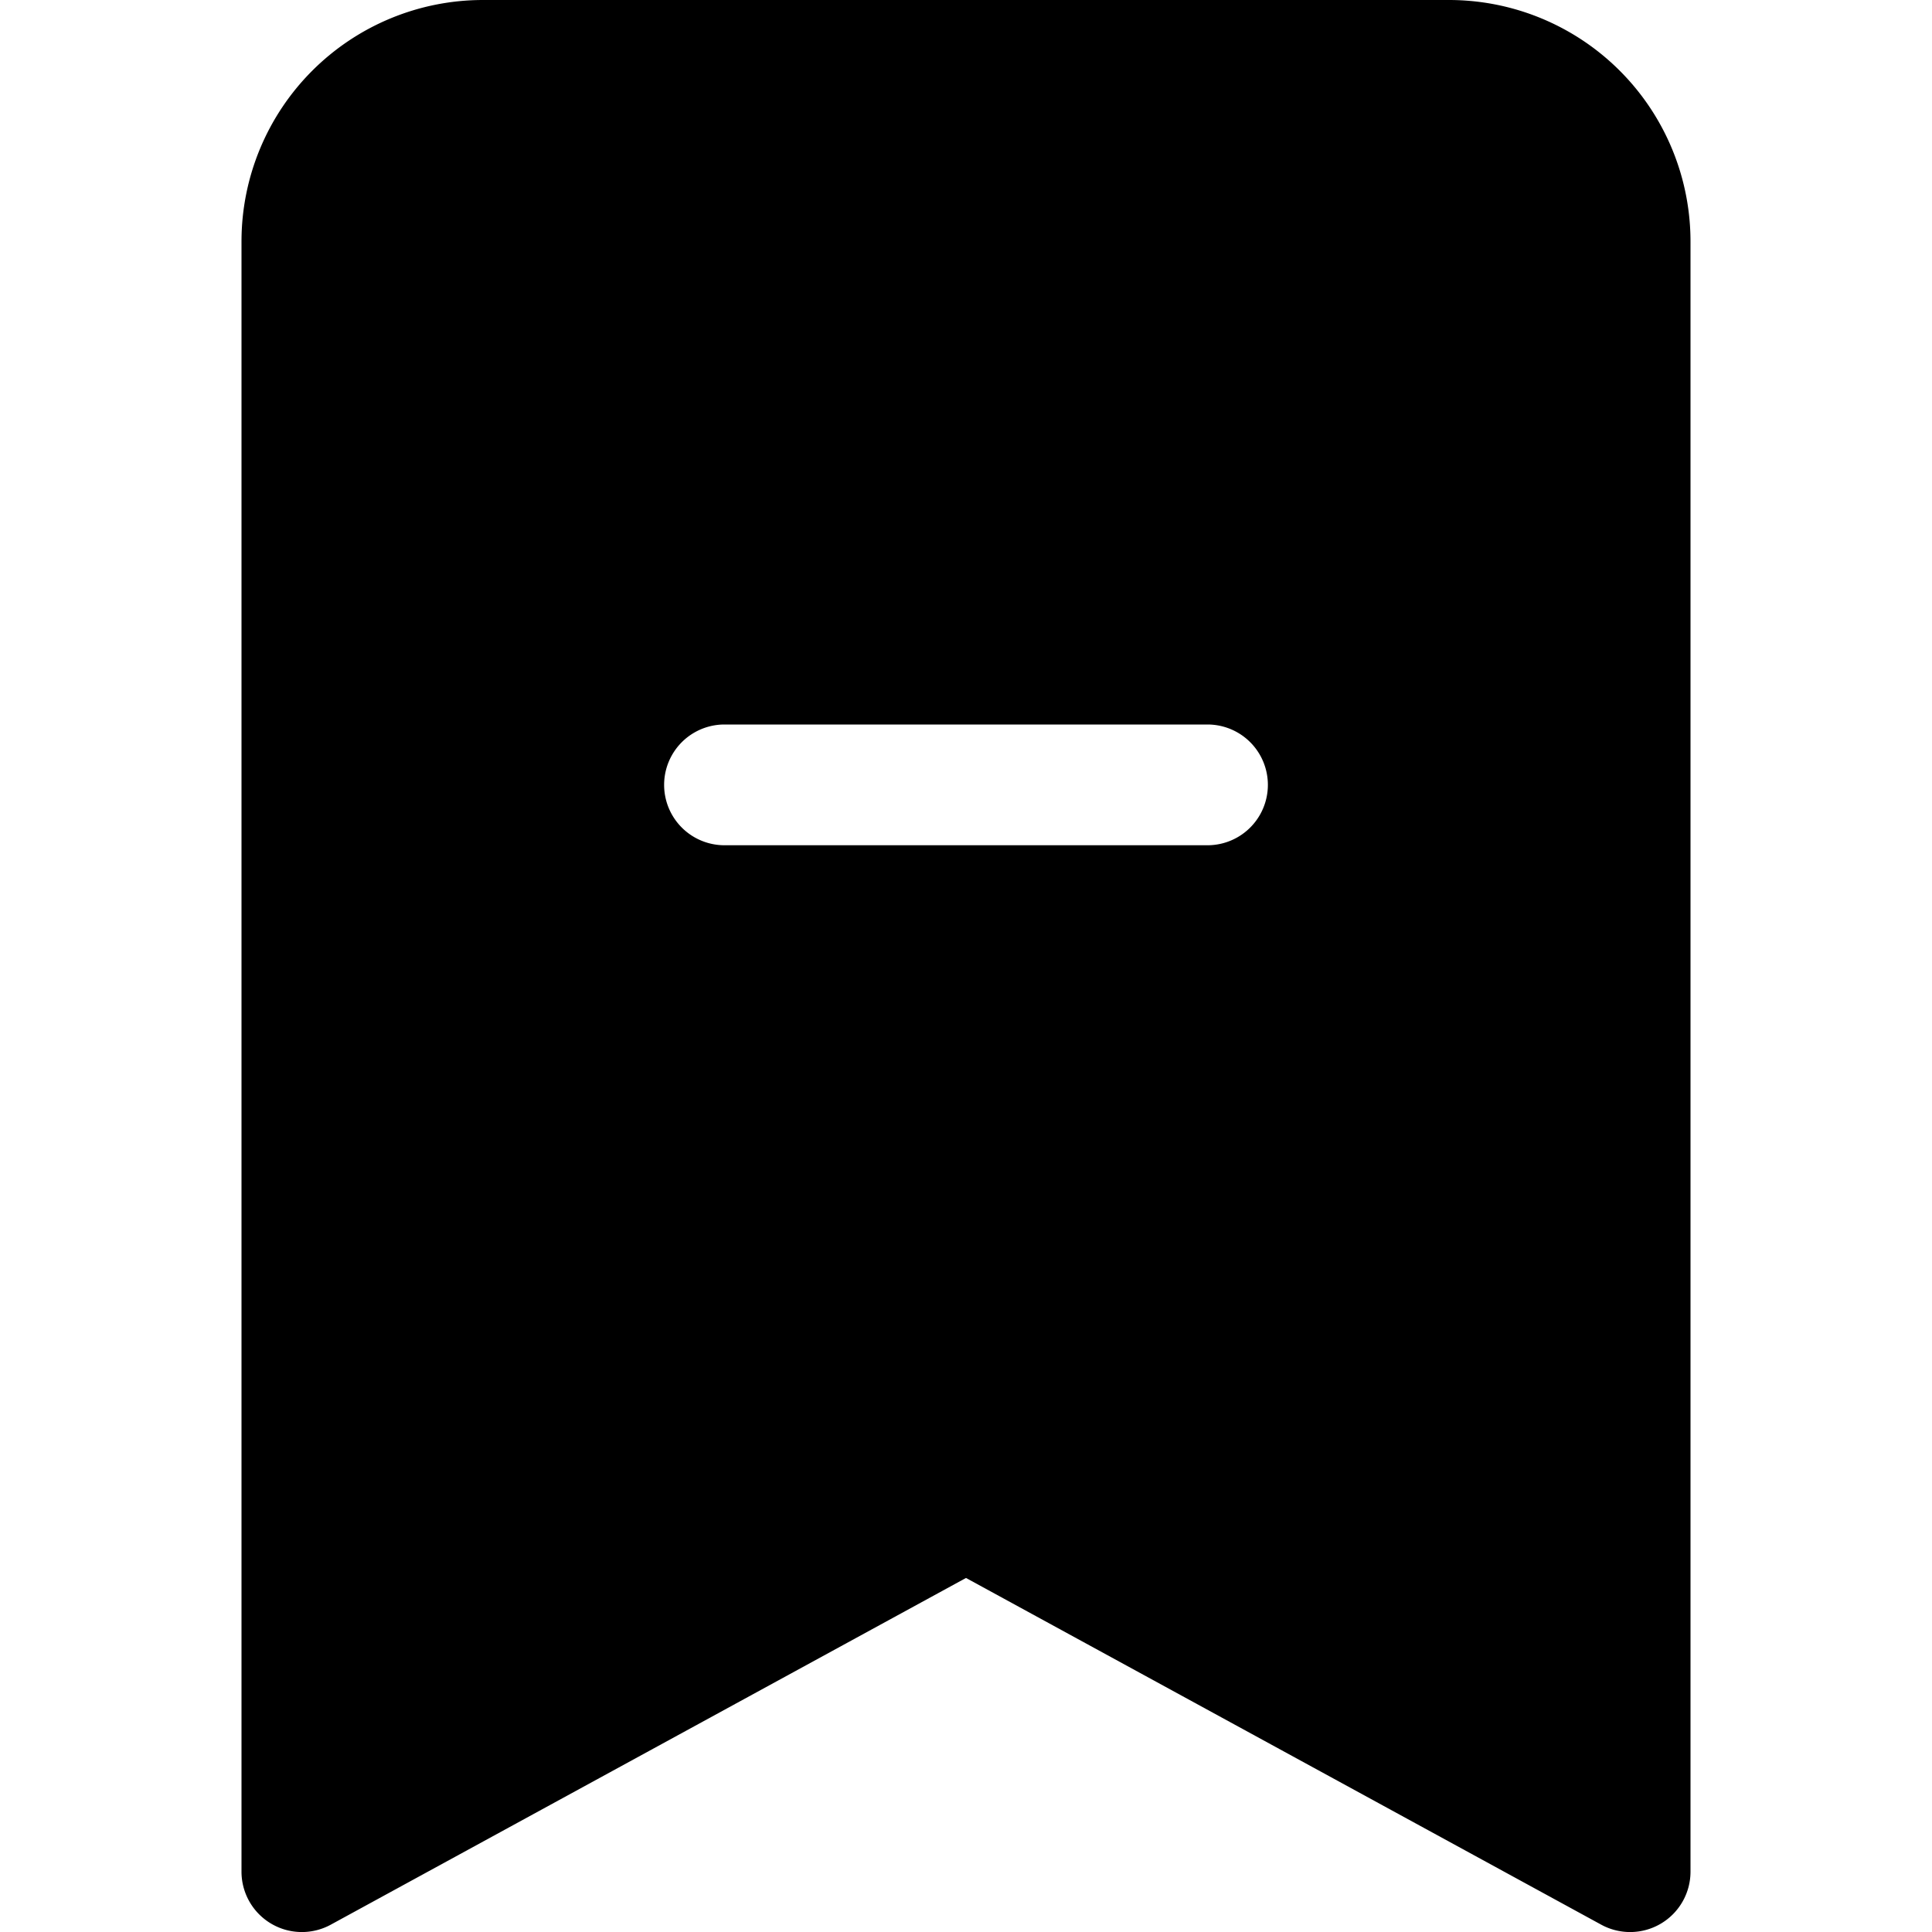 <?xml version="1.0" encoding="UTF-8" standalone="no"?>
<svg
   xmlns:dc="http://purl.org/dc/elements/1.1/"
   xmlns:cc="http://creativecommons.org/ns#"
   xmlns:rdf="http://www.w3.org/1999/02/22-rdf-syntax-ns#"
   xmlns:svg="http://www.w3.org/2000/svg"
   xmlns="http://www.w3.org/2000/svg"
   xmlns:sodipodi="http://sodipodi.sourceforge.net/DTD/sodipodi-0.dtd"
   xmlns:inkscape="http://www.inkscape.org/namespaces/inkscape"
   inkscape:version="1.0 (4035a4fb49, 2020-05-01)"
   sodipodi:docname="bookmark-dash-fill.svg"
   id="svg835"
   version="1.1"
   fill="currentColor"
   class="bi bi-bookmark-dash-fill"
   viewBox="0 0 16 16"
   height="1em"
   width="1em">
  <defs
     id="defs839" />
  <sodipodi:namedview
     inkscape:current-layer="svg835"
     inkscape:window-maximized="0"
     inkscape:window-y="0"
     inkscape:window-x="64"
     inkscape:cy="4.803995"
     inkscape:cx="8"
     inkscape:zoom="50.0625"
     showgrid="false"
     id="namedview837"
     inkscape:window-height="1030"
     inkscape:window-width="1413"
     inkscape:pageshadow="2"
     inkscape:pageopacity="0"
     guidetolerance="10"
     gridtolerance="10"
     objecttolerance="10"
     borderopacity="1"
     bordercolor="#666666"
     pagecolor="#ffffff" />
  <path
     d="M 4,0 A 2,2 0 0 0 2,2 v 13.5 a 0.5,0.5 0 0 0 0.74,0.439 L 8,13.068 13.26,15.939 A 0.5,0.5 0 0 0 14,15.5 V 2 A 2,2 0 0 0 12,0 Z m 2,6 h 4 a 0.5,0.5 0 0 1 0,1 H 6 A 0.5,0.5 0 0 1 6,6 Z"
     style="fill:#000000;fill-opacity:1;fill-rule:evenodd"
     id="path833" />
</svg>
